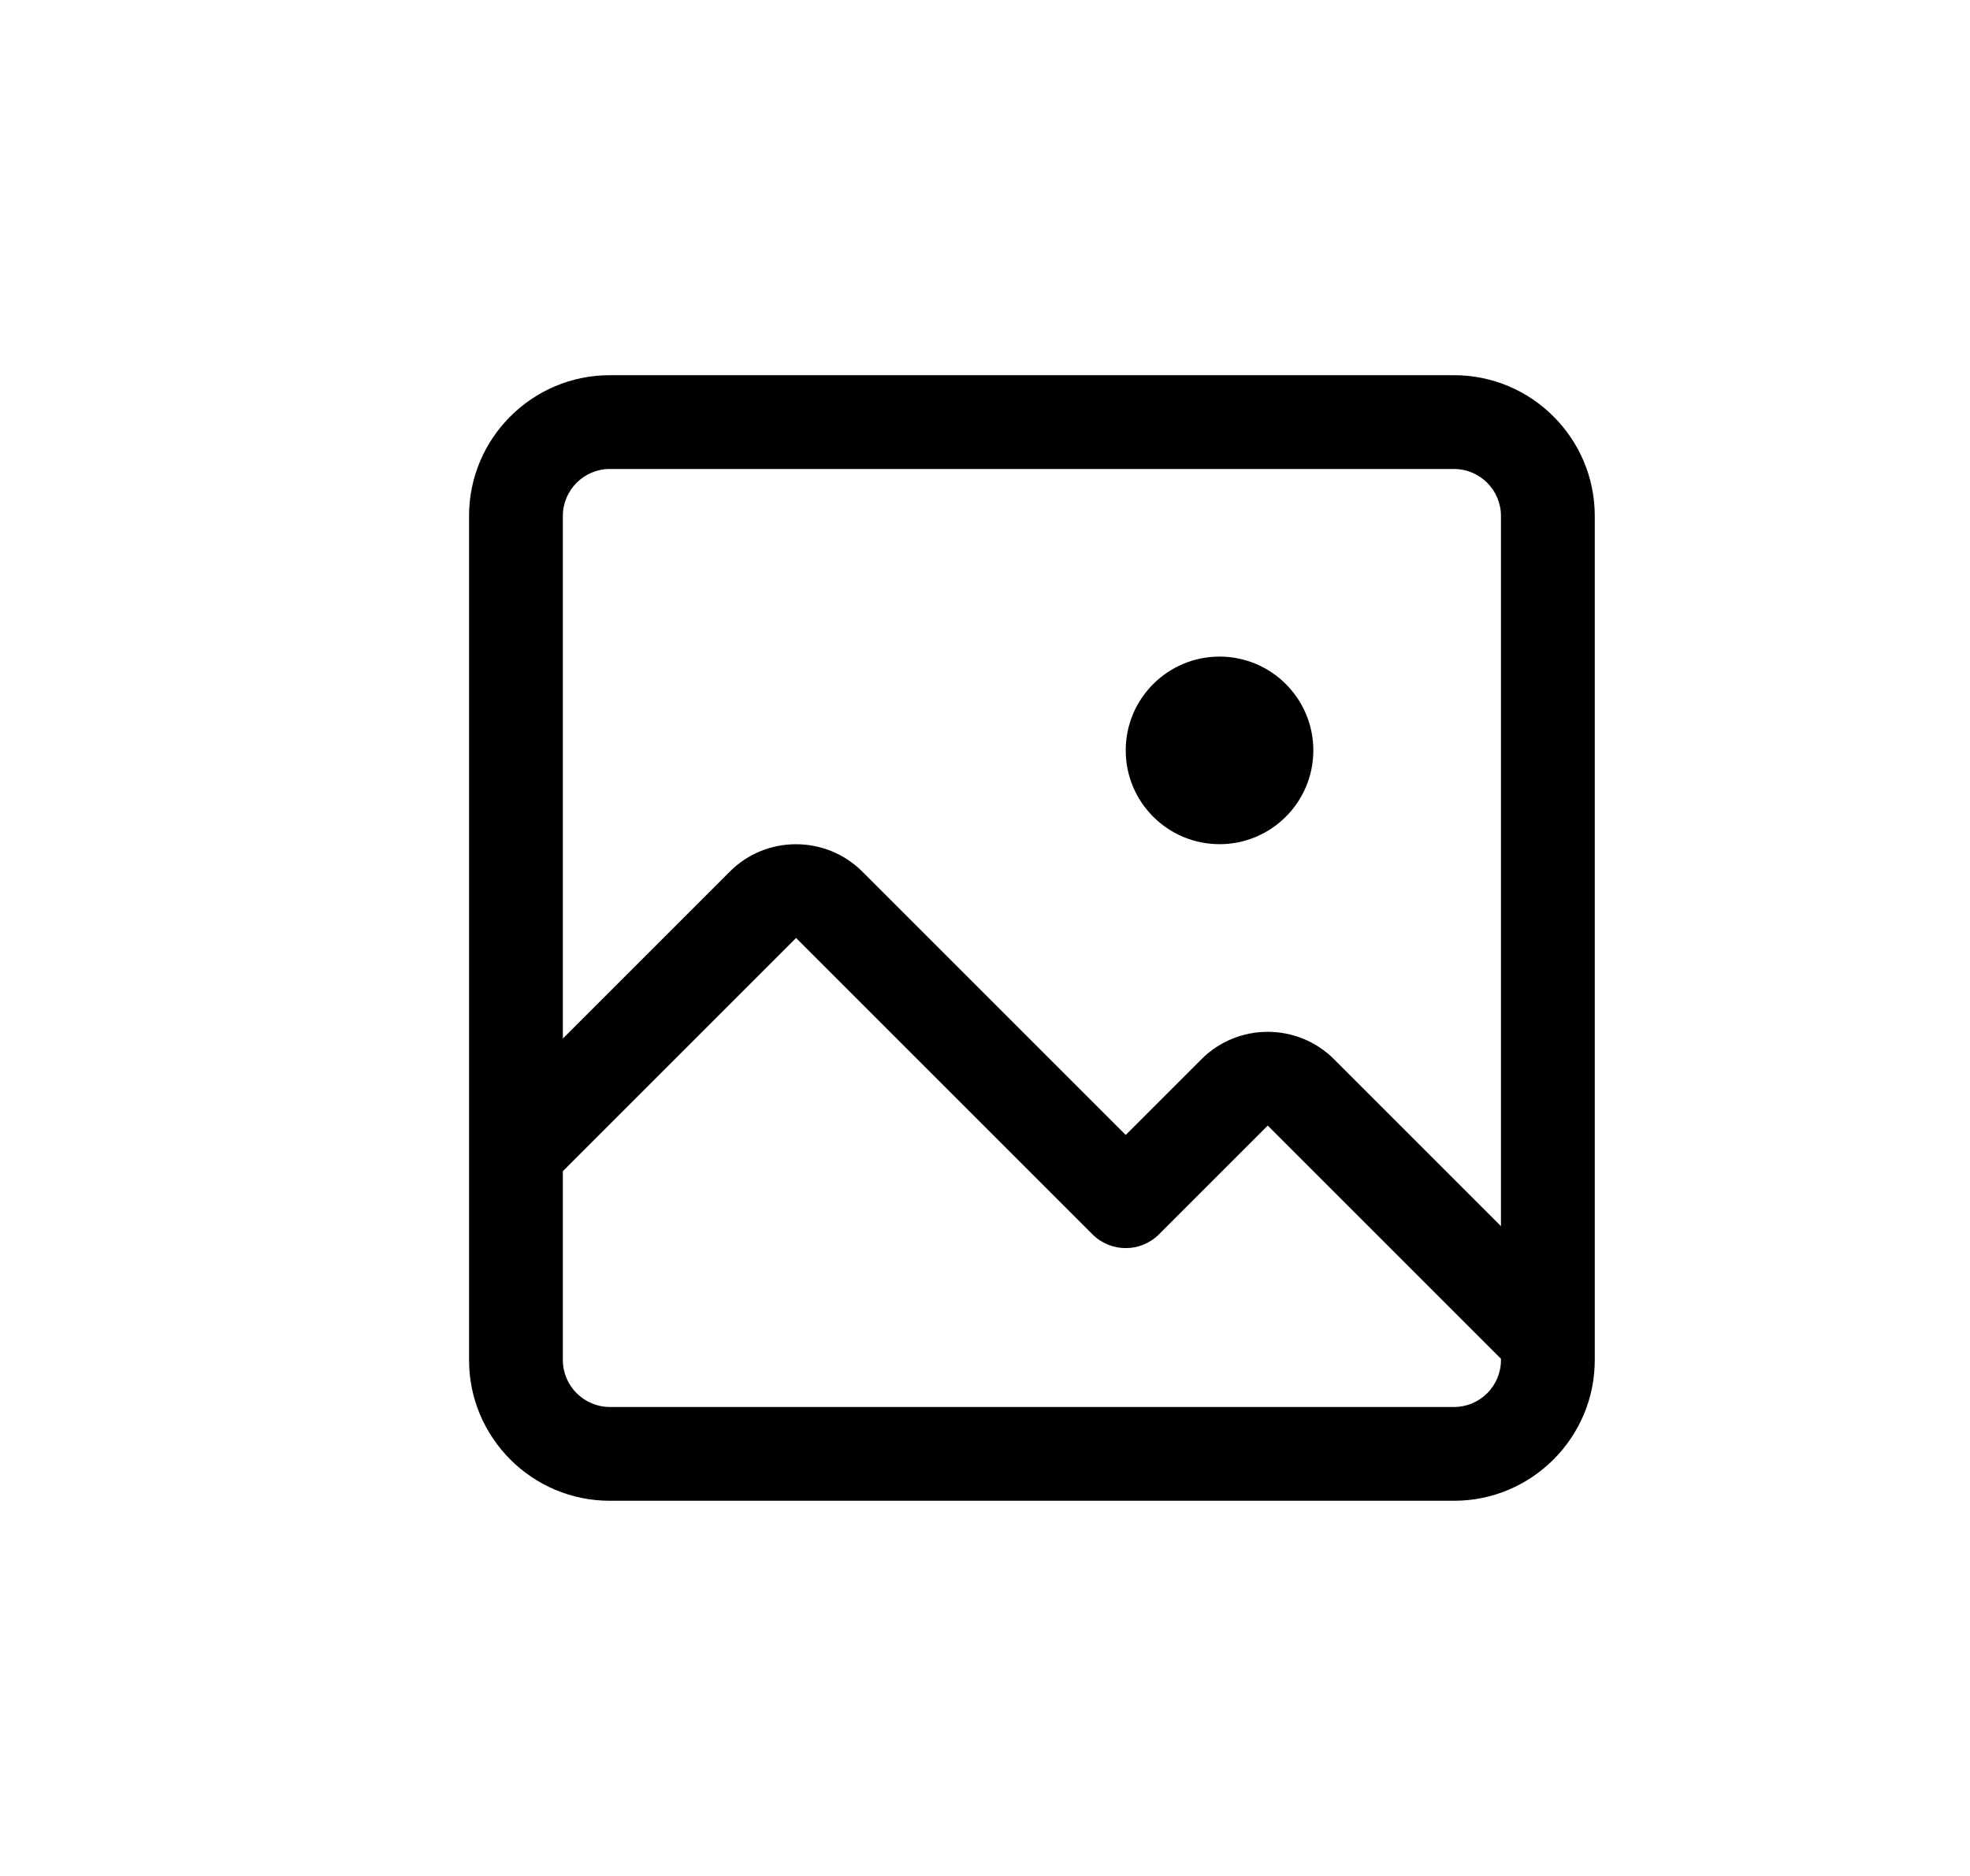 <?xml version="1.0" encoding="UTF-8"?>
<svg width="21px" height="20px" viewBox="0 0 21 20" version="1.1" xmlns="http://www.w3.org/2000/svg" xmlns:xlink="http://www.w3.org/1999/xlink">
    <title>Image_Small_20X20</title>
    <g id="Image_Small_20X20" stroke="none" stroke-width="1" fill="none" fill-rule="evenodd" transform="translate(1, 0)">
        <path d="M14.5,4 C15.327,4 16,4.673 16,5.5 L16,5.5 L16,14.5 C16,15.327 15.327,16 14.5,16 L14.5,16 L5.5,16 C4.673,16 4,15.327 4,14.5 L4,14.5 L4,5.5 C4,4.673 4.673,4 5.5,4 L5.5,4 Z M7.486,10 L5,12.486 L5,14.5 C5,14.775 5.225,15 5.5,15 L5.5,15 L14.5,15 C14.776,15 15,14.776 15,14.5 L15,14.5 L15,14.486 L12.514,12 L11.354,13.16 C11.158,13.355 10.842,13.355 10.646,13.16 L10.646,13.16 L7.486,10 Z M14.5,5 L5.5,5 C5.225,5 5,5.225 5,5.5 L5,5.5 L5,11.072 L6.779,9.293 C7.167,8.903 7.803,8.903 8.193,9.293 L8.193,9.293 L11,12.1 L11.807,11.293 C12.196,10.903 12.831,10.903 13.221,11.293 L13.221,11.293 L15,13.072 L15,5.5 C15,5.225 14.775,5 14.5,5 L14.5,5 Z M12,7 C12.552,7 13,7.448 13,8 C13,8.552 12.552,9 12,9 C11.448,9 11,8.552 11,8 C11,7.448 11.448,7 12,7 Z" id="Combined-Shape" fill="#000000"></path>
    </g>
</svg>